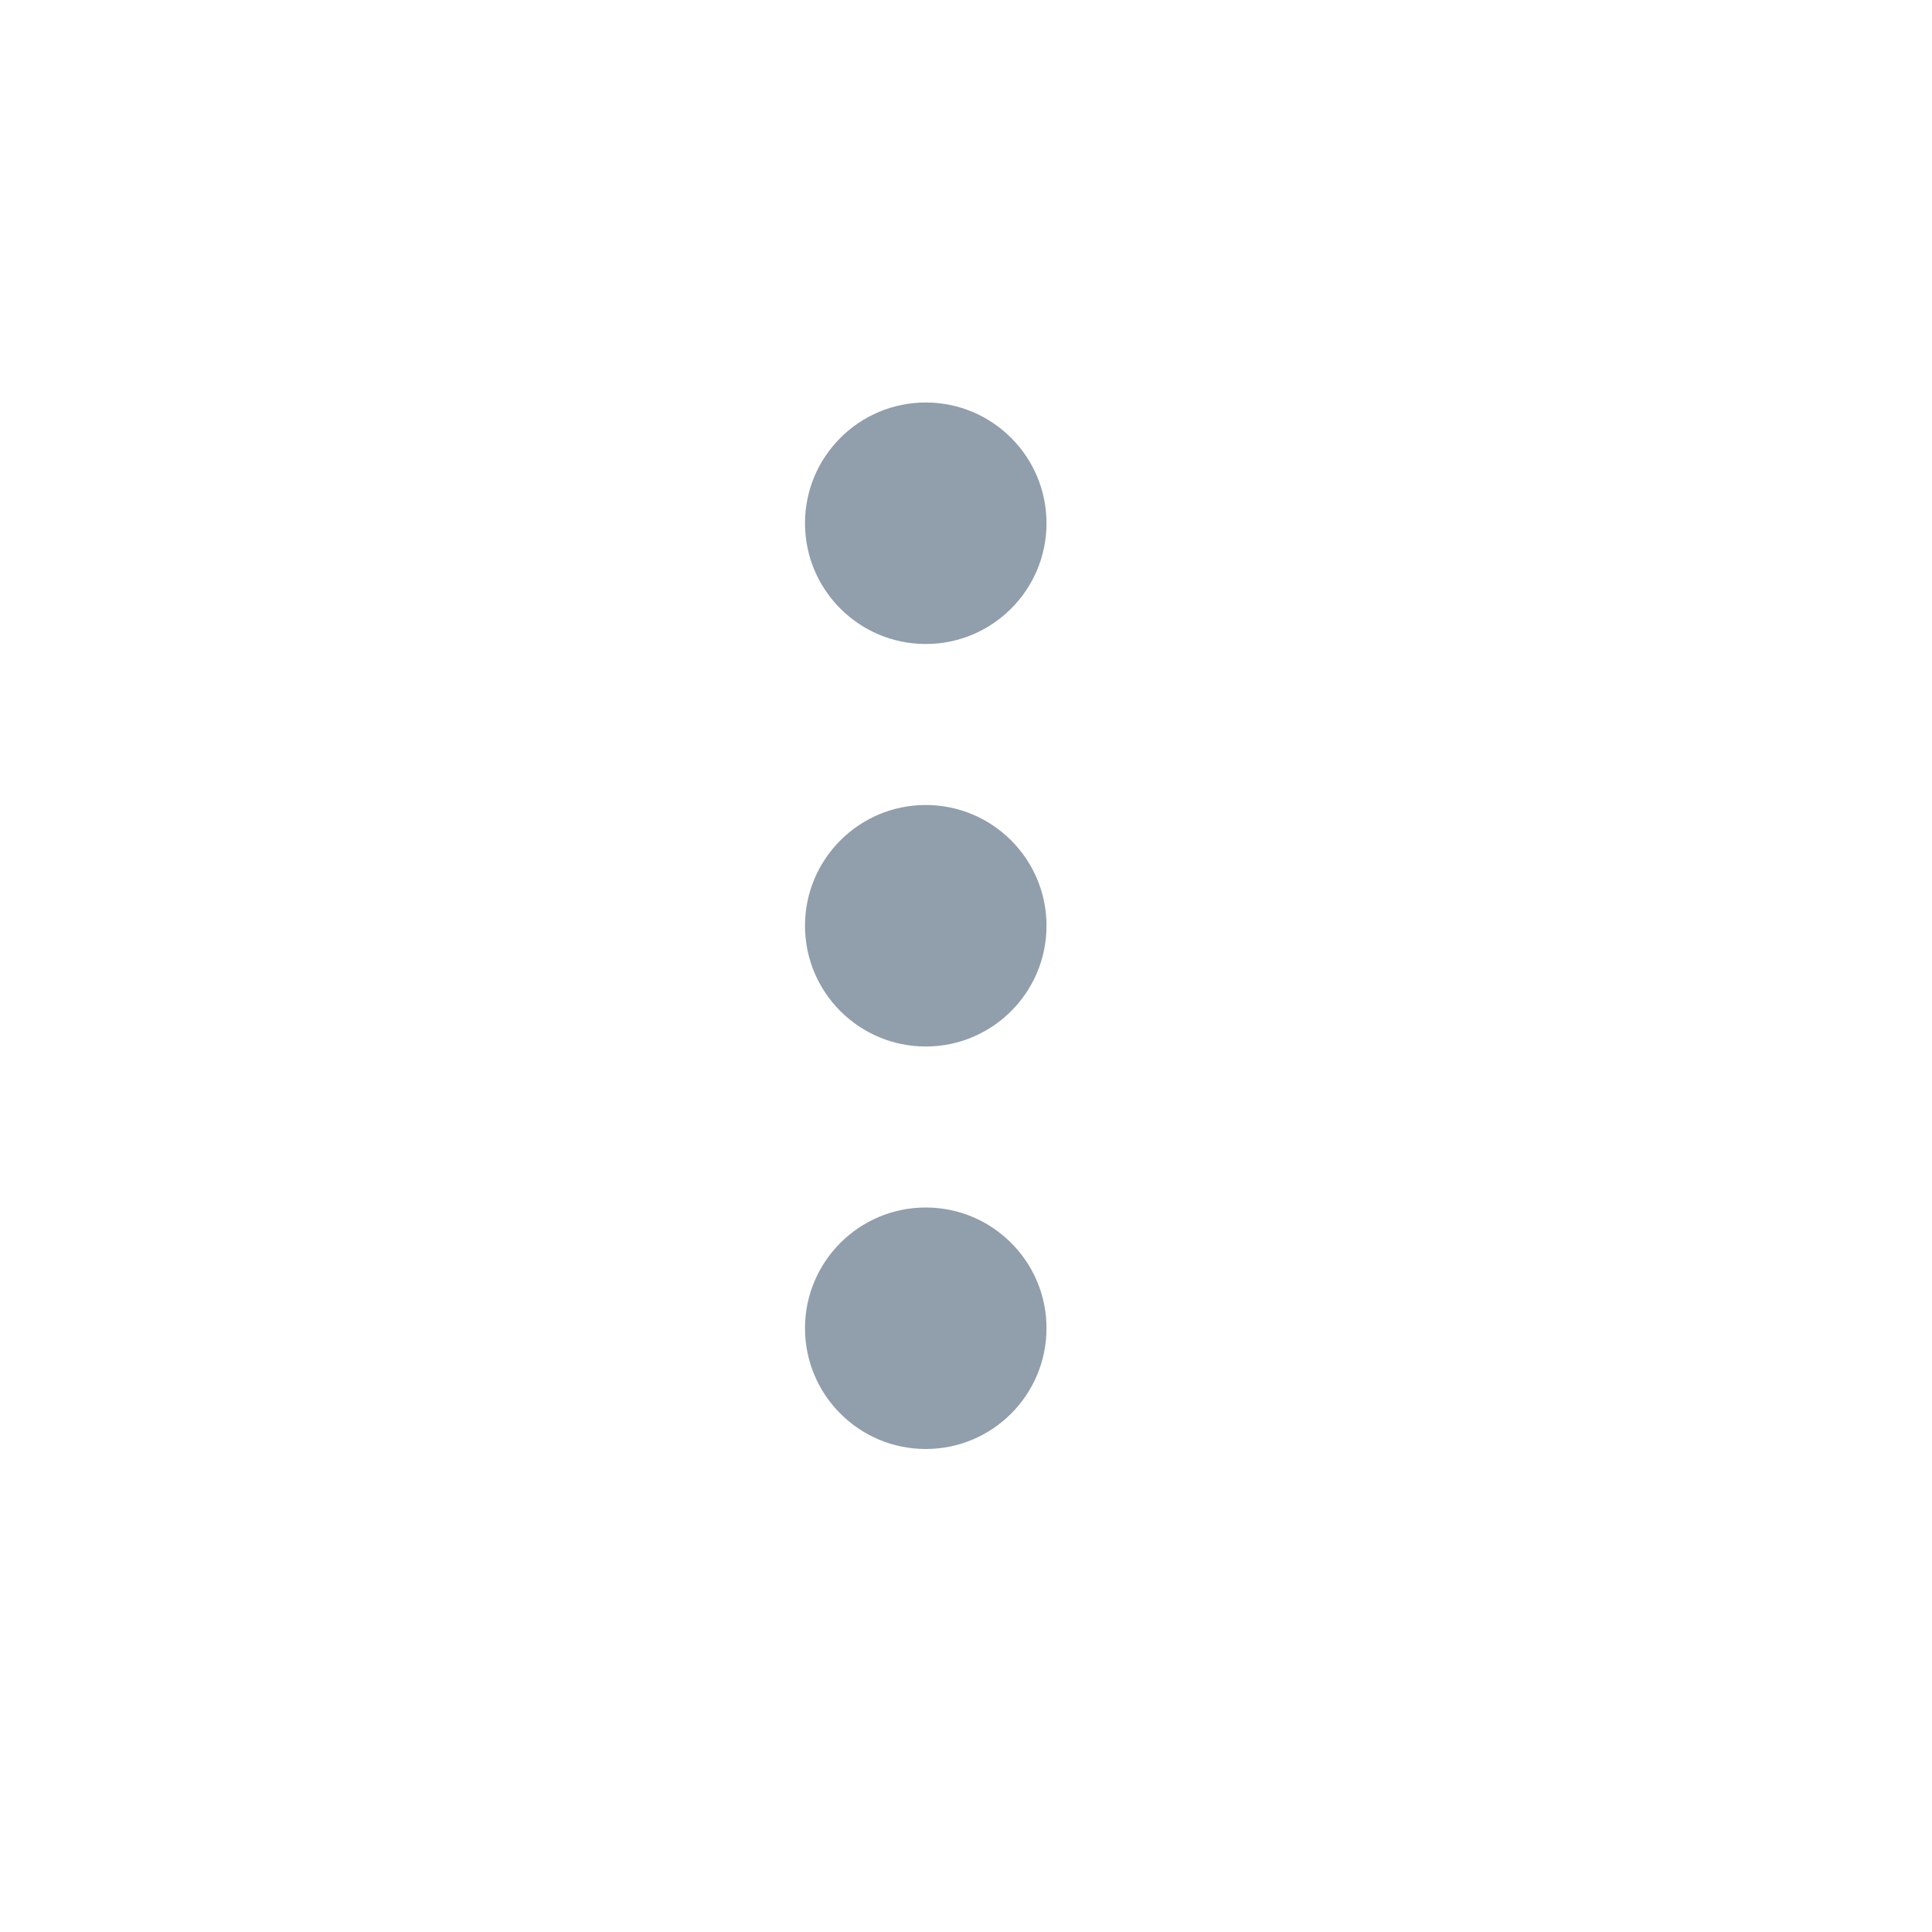 <svg width="24" height="24" viewBox="0 0 24 24" fill="none" xmlns="http://www.w3.org/2000/svg">
<g id="fi-sr-menu-dots">
<g id="Group">
<path id="Vector" d="M11.5 18C12.328 18 13 17.328 13 16.5C13 15.672 12.328 15 11.5 15C10.672 15 10 15.672 10 16.5C10 17.328 10.672 18 11.5 18Z" fill="#919EAB"/>
<path id="Vector_2" d="M11.5 13C12.328 13 13 12.328 13 11.5C13 10.672 12.328 10 11.5 10C10.672 10 10 10.672 10 11.5C10 12.328 10.672 13 11.5 13Z" fill="#919EAB"/>
<path id="Vector_3" d="M11.5 8C12.328 8 13 7.328 13 6.5C13 5.672 12.328 5 11.5 5C10.672 5 10 5.672 10 6.5C10 7.328 10.672 8 11.5 8Z" fill="#919EAB"/>
</g>
</g>
</svg>
